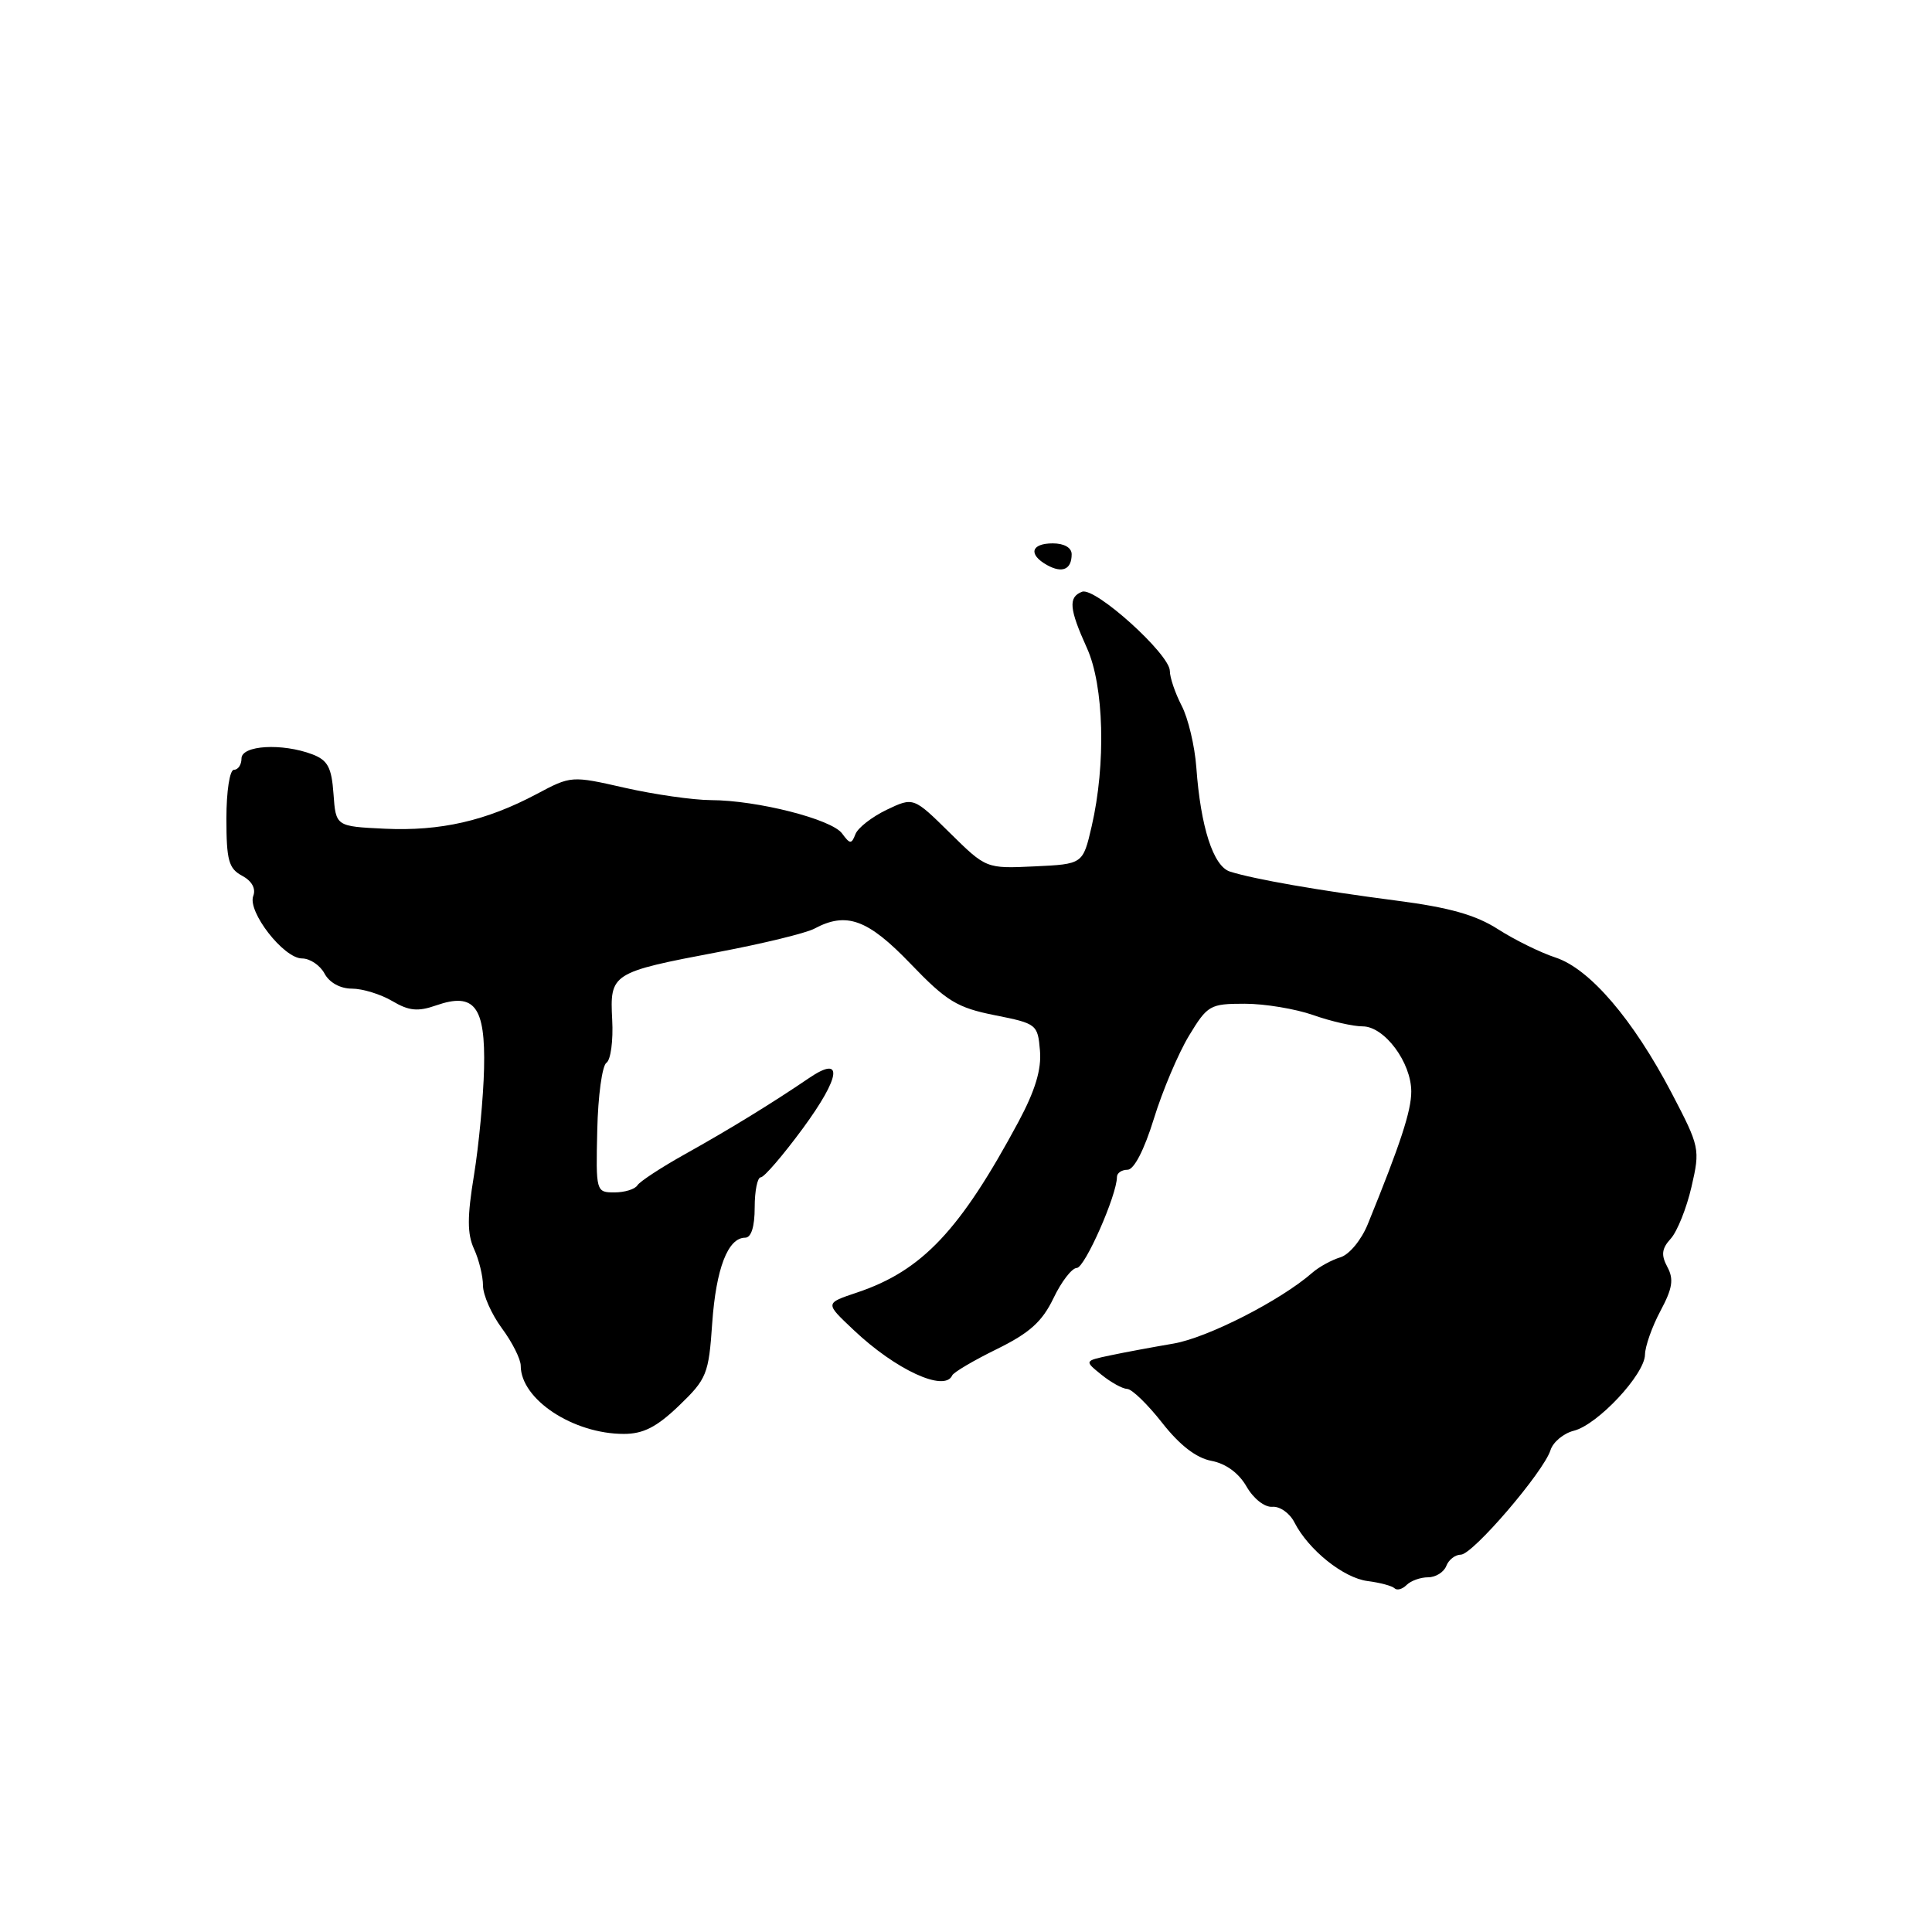 <?xml version="1.0" encoding="UTF-8" standalone="no"?>
<!DOCTYPE svg PUBLIC "-//W3C//DTD SVG 1.1//EN" "http://www.w3.org/Graphics/SVG/1.1/DTD/svg11.dtd" >
<svg xmlns="http://www.w3.org/2000/svg" xmlns:xlink="http://www.w3.org/1999/xlink" version="1.1" viewBox="0 0 256 256">
 <g >
 <path fill="currentColor"
d=" M 189.23 209.00 C 190.24 209.00 191.32 208.32 191.64 207.50 C 191.95 206.68 192.82 206.00 193.57 206.00 C 195.14 206.00 204.53 195.05 205.45 192.15 C 205.79 191.08 207.18 189.92 208.54 189.58 C 211.70 188.79 217.94 182.11 217.97 179.49 C 217.99 178.38 218.91 175.78 220.02 173.70 C 221.61 170.73 221.81 169.51 220.94 167.89 C 220.08 166.29 220.18 165.45 221.39 164.12 C 222.24 163.18 223.48 160.09 224.13 157.27 C 225.29 152.24 225.23 151.97 221.49 144.81 C 216.37 135.05 210.65 128.37 206.12 126.88 C 204.13 126.23 200.70 124.54 198.50 123.13 C 195.54 121.23 192.04 120.24 185.00 119.33 C 174.88 118.02 166.14 116.50 162.98 115.49 C 160.77 114.79 159.09 109.60 158.52 101.69 C 158.31 98.83 157.43 95.14 156.57 93.50 C 155.72 91.85 155.01 89.78 155.01 88.90 C 155.00 86.68 145.10 77.75 143.38 78.41 C 141.53 79.12 141.67 80.67 144.02 85.86 C 146.29 90.85 146.56 101.24 144.65 109.50 C 143.49 114.50 143.49 114.50 137.08 114.80 C 130.67 115.10 130.67 115.10 125.86 110.36 C 121.04 105.61 121.04 105.61 117.49 107.30 C 115.54 108.24 113.67 109.69 113.35 110.53 C 112.83 111.88 112.63 111.87 111.58 110.44 C 110.20 108.55 100.34 106.04 94.20 106.02 C 91.83 106.01 86.70 105.27 82.80 104.39 C 75.72 102.78 75.68 102.78 71.10 105.22 C 64.41 108.77 58.37 110.15 51.00 109.81 C 44.50 109.50 44.50 109.50 44.19 105.20 C 43.94 101.68 43.43 100.73 41.38 99.95 C 37.38 98.44 32.00 98.75 32.00 100.50 C 32.00 101.33 31.55 102.00 31.00 102.00 C 30.44 102.00 30.00 104.82 30.00 108.46 C 30.00 113.99 30.30 115.09 32.08 116.04 C 33.37 116.73 33.93 117.74 33.56 118.71 C 32.76 120.79 37.59 127.00 40.02 127.00 C 41.07 127.00 42.41 127.90 43.00 129.00 C 43.64 130.20 45.09 131.00 46.63 131.00 C 48.04 131.00 50.44 131.74 51.97 132.64 C 54.18 133.95 55.37 134.07 57.79 133.22 C 62.88 131.45 64.33 133.36 64.14 141.60 C 64.05 145.39 63.45 151.74 62.81 155.69 C 61.90 161.23 61.90 163.49 62.81 165.49 C 63.47 166.92 64.00 169.11 64.00 170.35 C 64.00 171.60 65.13 174.14 66.50 176.00 C 67.88 177.86 69.00 180.10 69.00 180.97 C 69.00 185.42 75.94 190.00 82.66 190.00 C 85.25 190.00 87.02 189.09 89.98 186.25 C 93.65 182.72 93.91 182.08 94.37 175.34 C 94.88 168.08 96.45 164.00 98.74 164.00 C 99.54 164.00 100.00 162.55 100.00 160.00 C 100.00 157.80 100.36 156.00 100.81 156.00 C 101.25 156.00 103.76 153.08 106.38 149.52 C 111.43 142.64 111.78 139.73 107.20 142.85 C 102.31 146.18 96.58 149.69 90.77 152.93 C 87.62 154.69 84.78 156.55 84.46 157.06 C 84.14 157.58 82.77 158.00 81.42 158.00 C 78.98 158.00 78.95 157.90 79.14 149.75 C 79.24 145.21 79.79 141.19 80.36 140.82 C 80.92 140.45 81.27 137.89 81.12 135.14 C 80.80 128.97 81.00 128.84 95.24 126.14 C 101.11 125.03 106.80 123.64 107.89 123.06 C 112.16 120.77 114.98 121.80 120.64 127.69 C 125.43 132.68 126.82 133.52 131.81 134.52 C 137.36 135.62 137.51 135.73 137.80 139.20 C 138.02 141.70 137.17 144.50 134.96 148.63 C 127.23 163.02 122.20 168.36 113.61 171.25 C 109.28 172.71 109.29 172.62 113.12 176.24 C 118.70 181.52 125.17 184.50 126.17 182.25 C 126.35 181.84 129.01 180.27 132.09 178.76 C 136.43 176.63 138.10 175.12 139.59 172.02 C 140.64 169.82 142.03 168.02 142.68 168.01 C 143.74 168.00 148.00 158.35 148.00 155.96 C 148.00 155.43 148.63 155.00 149.40 155.00 C 150.26 155.00 151.61 152.39 152.89 148.25 C 154.03 144.54 156.13 139.59 157.54 137.25 C 160.00 133.19 160.33 133.00 164.93 133.00 C 167.58 133.00 171.66 133.68 174.00 134.50 C 176.34 135.33 179.29 136.00 180.56 136.00 C 183.44 136.00 187.00 140.77 187.00 144.64 C 187.00 147.20 185.58 151.54 181.23 162.23 C 180.38 164.31 178.79 166.24 177.61 166.60 C 176.45 166.95 174.77 167.87 173.88 168.65 C 169.70 172.31 160.01 177.26 155.50 178.03 C 152.75 178.50 148.96 179.20 147.09 179.60 C 143.67 180.32 143.67 180.32 145.95 182.16 C 147.20 183.17 148.73 184.02 149.36 184.04 C 149.99 184.06 152.07 186.08 154.00 188.54 C 156.32 191.50 158.51 193.19 160.52 193.57 C 162.43 193.93 164.14 195.18 165.17 196.97 C 166.10 198.59 167.57 199.74 168.59 199.66 C 169.58 199.57 170.90 200.50 171.52 201.73 C 173.39 205.38 178.03 209.10 181.23 209.50 C 182.87 209.71 184.47 210.14 184.79 210.46 C 185.11 210.77 185.82 210.58 186.38 210.02 C 186.94 209.46 188.22 209.00 189.23 209.00 Z  M 142.00 73.44 C 142.00 72.57 141.01 72.00 139.50 72.00 C 136.61 72.00 136.22 73.46 138.73 74.87 C 140.76 76.00 142.00 75.46 142.00 73.44 Z "/>
</g>
</svg>